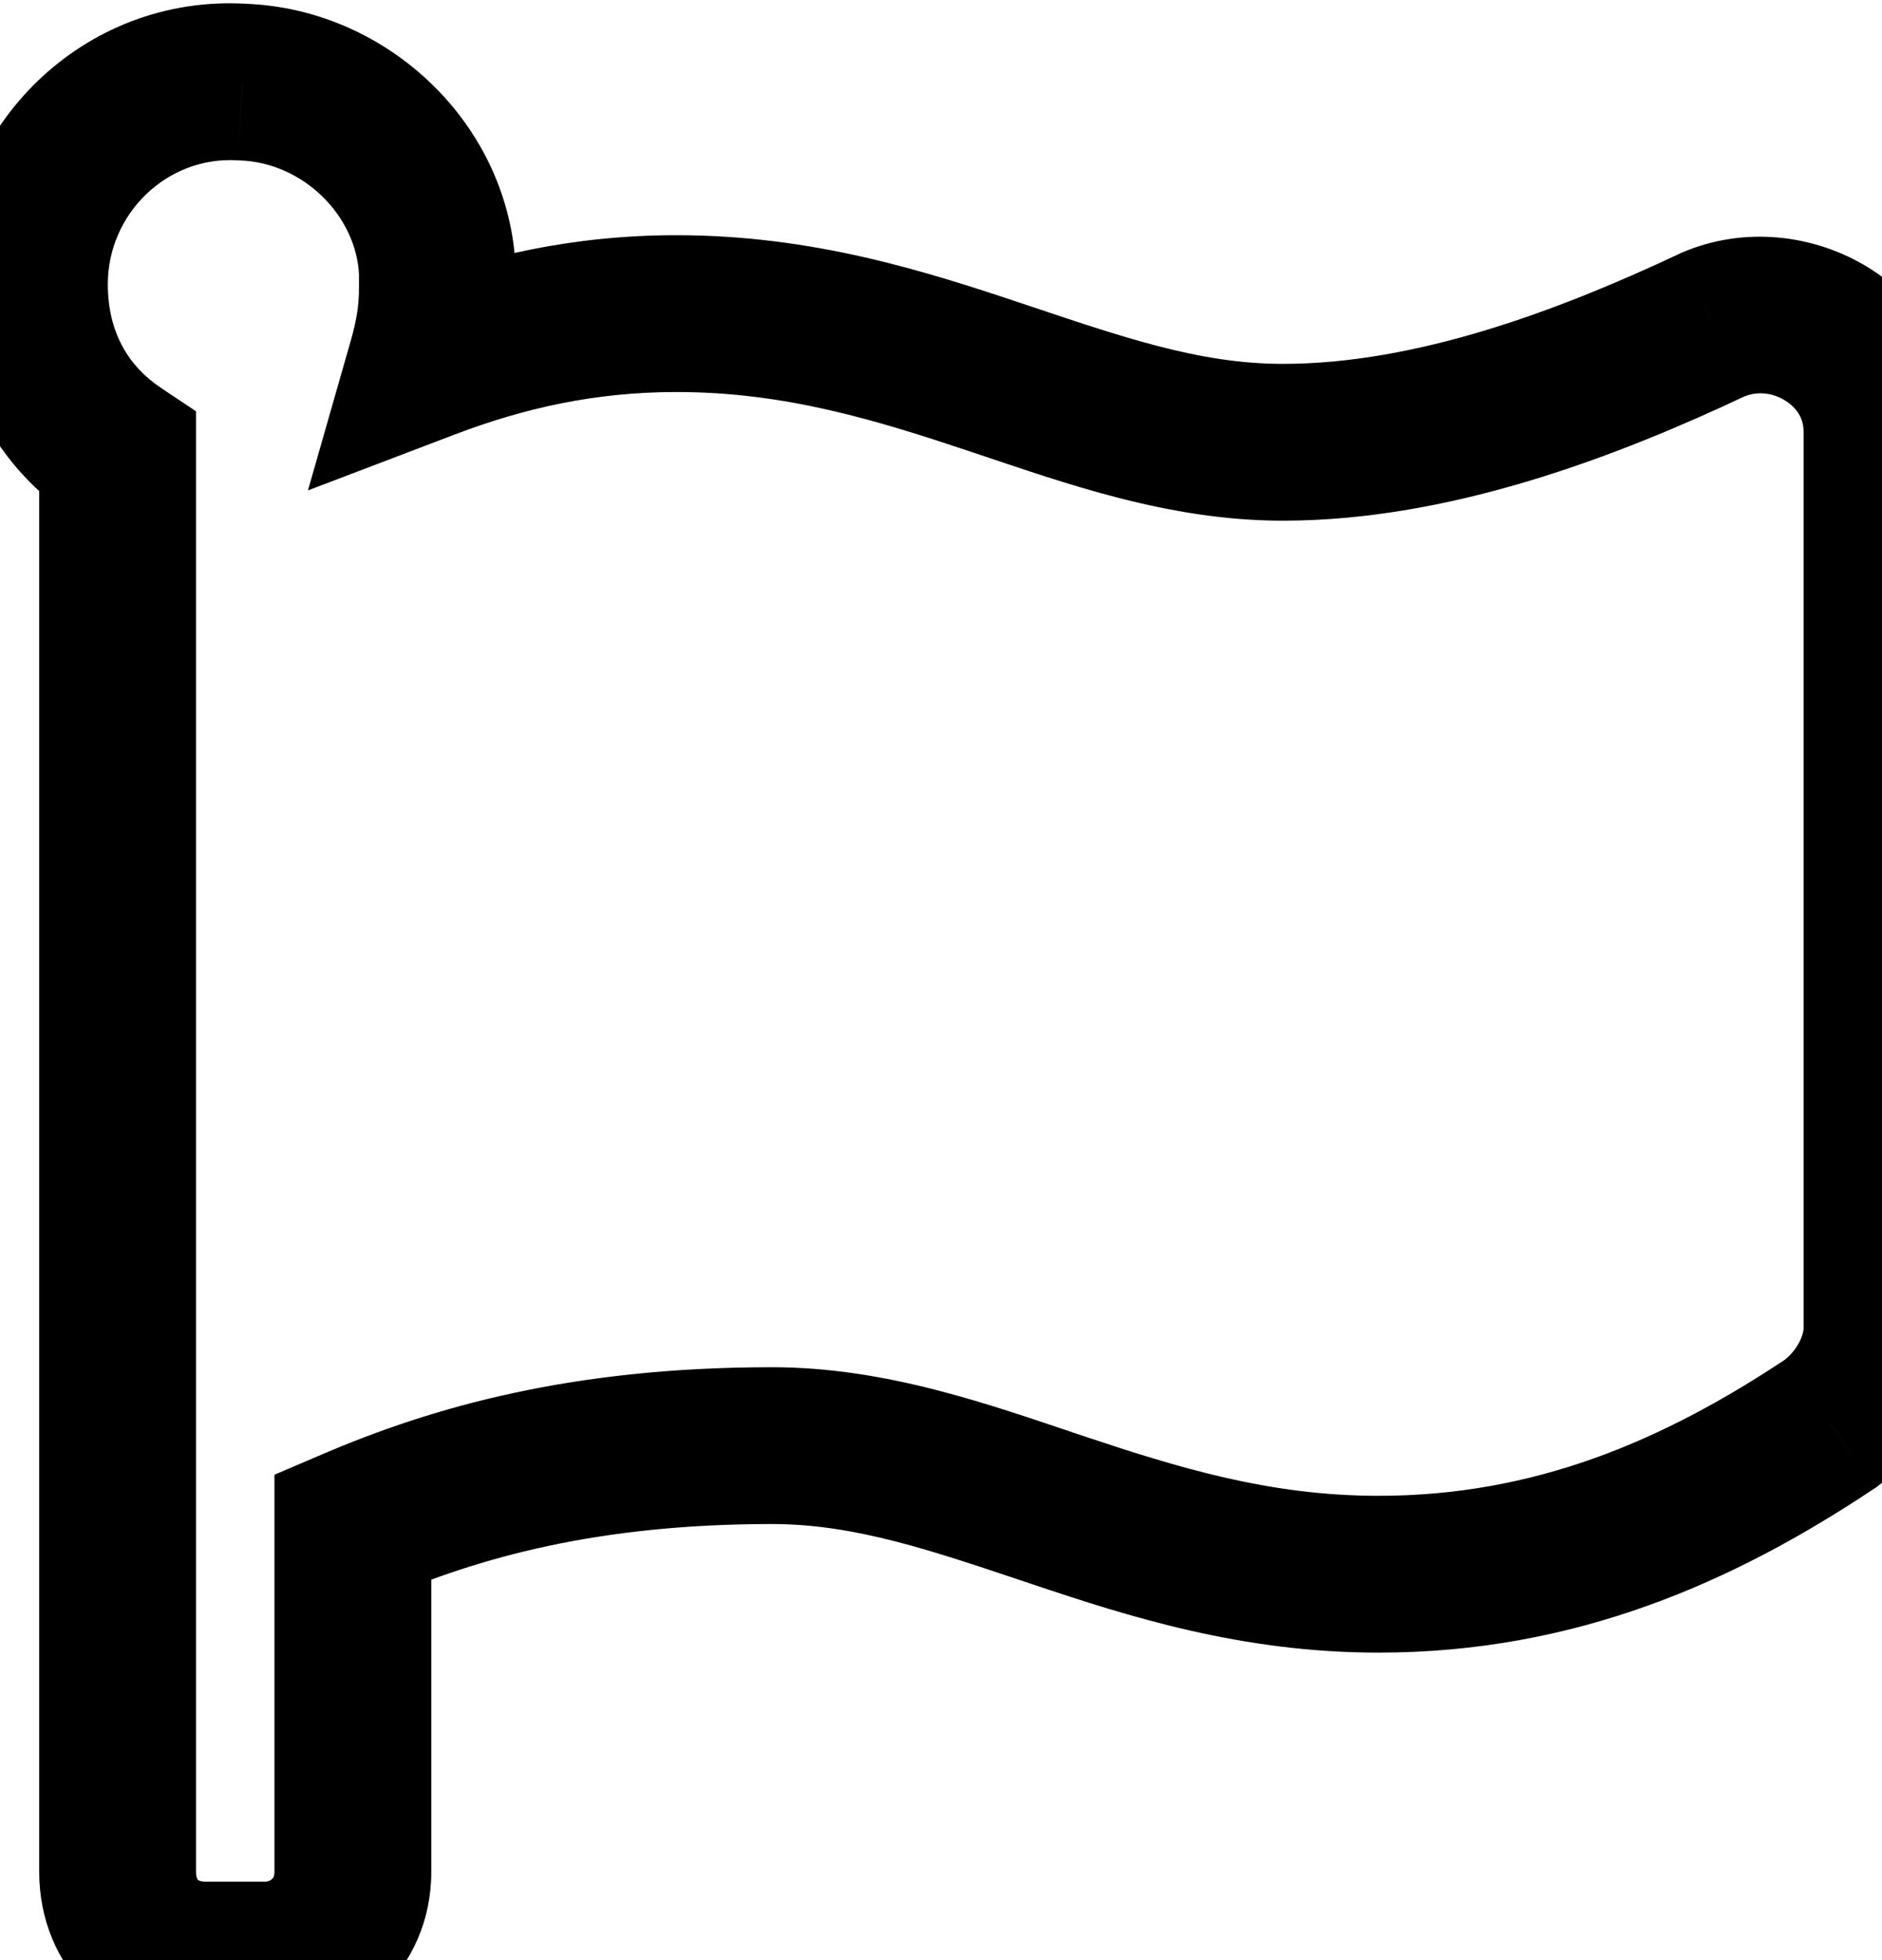 <svg width="24" height="25" viewBox="0 0 24 25" fill="none" xmlns="http://www.w3.org/2000/svg">
<path d="M5.438 4.609L4.476 4.335L3.927 6.255L5.793 5.544L5.438 4.609ZM5.578 3.484H6.578V3.467L6.577 3.449L5.578 3.484ZM3.094 1.047L3.031 2.045L3.045 2.046L3.058 2.046L3.094 1.047ZM1.5 5.781H2.5V5.246L2.055 4.949L1.5 5.781ZM4.5 19.469L4.106 18.55L3.5 18.809V19.469H4.5ZM23.344 18.156L23.898 18.988L23.922 18.973L23.944 18.956L23.344 18.156ZM21.844 4.141L21.45 3.221L21.434 3.228L21.418 3.236L21.844 4.141ZM16.359 4.641C15.29 4.641 14.307 4.297 13.038 3.872C11.807 3.46 10.371 3 8.625 3V5C10.019 5 11.185 5.361 12.403 5.769C13.583 6.164 14.898 6.641 16.359 6.641V4.641ZM8.625 3C7.311 3 6.159 3.264 5.082 3.675L5.793 5.544C6.685 5.204 7.595 5 8.625 5V3ZM6.399 4.884C6.513 4.485 6.578 4.11 6.578 3.672H4.578C4.578 3.89 4.549 4.078 4.476 4.335L6.399 4.884ZM6.578 3.672C6.578 3.672 6.578 3.672 6.578 3.671C6.578 3.671 6.578 3.671 6.578 3.671C6.578 3.671 6.578 3.67 6.578 3.67C6.578 3.67 6.578 3.67 6.578 3.67C6.578 3.67 6.578 3.669 6.578 3.669C6.578 3.669 6.578 3.669 6.578 3.669C6.578 3.668 6.578 3.668 6.578 3.668C6.578 3.668 6.578 3.668 6.578 3.668C6.578 3.667 6.578 3.667 6.578 3.667C6.578 3.667 6.578 3.667 6.578 3.666C6.578 3.666 6.578 3.666 6.578 3.666C6.578 3.666 6.578 3.666 6.578 3.665C6.578 3.665 6.578 3.665 6.578 3.665C6.578 3.665 6.578 3.664 6.578 3.664C6.578 3.664 6.578 3.664 6.578 3.664C6.578 3.664 6.578 3.663 6.578 3.663C6.578 3.663 6.578 3.663 6.578 3.663C6.578 3.663 6.578 3.662 6.578 3.662C6.578 3.662 6.578 3.662 6.578 3.662C6.578 3.661 6.578 3.661 6.578 3.661C6.578 3.661 6.578 3.661 6.578 3.661C6.578 3.66 6.578 3.66 6.578 3.66C6.578 3.66 6.578 3.66 6.578 3.66C6.578 3.659 6.578 3.659 6.578 3.659C6.578 3.659 6.578 3.659 6.578 3.658C6.578 3.658 6.578 3.658 6.578 3.658C6.578 3.658 6.578 3.658 6.578 3.657C6.578 3.657 6.578 3.657 6.578 3.657C6.578 3.657 6.578 3.657 6.578 3.656C6.578 3.656 6.578 3.656 6.578 3.656C6.578 3.656 6.578 3.656 6.578 3.655C6.578 3.655 6.578 3.655 6.578 3.655C6.578 3.655 6.578 3.654 6.578 3.654C6.578 3.654 6.578 3.654 6.578 3.654C6.578 3.654 6.578 3.653 6.578 3.653C6.578 3.653 6.578 3.653 6.578 3.653C6.578 3.653 6.578 3.652 6.578 3.652C6.578 3.652 6.578 3.652 6.578 3.652C6.578 3.652 6.578 3.651 6.578 3.651C6.578 3.651 6.578 3.651 6.578 3.651C6.578 3.651 6.578 3.65 6.578 3.65C6.578 3.65 6.578 3.65 6.578 3.65C6.578 3.65 6.578 3.649 6.578 3.649C6.578 3.649 6.578 3.649 6.578 3.649C6.578 3.649 6.578 3.648 6.578 3.648C6.578 3.648 6.578 3.648 6.578 3.648C6.578 3.648 6.578 3.647 6.578 3.647C6.578 3.647 6.578 3.647 6.578 3.647C6.578 3.647 6.578 3.646 6.578 3.646C6.578 3.646 6.578 3.646 6.578 3.646C6.578 3.646 6.578 3.645 6.578 3.645C6.578 3.645 6.578 3.645 6.578 3.645C6.578 3.645 6.578 3.644 6.578 3.644C6.578 3.644 6.578 3.644 6.578 3.644C6.578 3.644 6.578 3.643 6.578 3.643C6.578 3.643 6.578 3.643 6.578 3.643C6.578 3.643 6.578 3.642 6.578 3.642C6.578 3.642 6.578 3.642 6.578 3.642C6.578 3.642 6.578 3.641 6.578 3.641C6.578 3.641 6.578 3.641 6.578 3.641C6.578 3.641 6.578 3.64 6.578 3.64C6.578 3.64 6.578 3.64 6.578 3.64C6.578 3.64 6.578 3.639 6.578 3.639C6.578 3.639 6.578 3.639 6.578 3.639C6.578 3.639 6.578 3.639 6.578 3.638C6.578 3.638 6.578 3.638 6.578 3.638C6.578 3.638 6.578 3.638 6.578 3.637C6.578 3.637 6.578 3.637 6.578 3.637C6.578 3.637 6.578 3.637 6.578 3.636C6.578 3.636 6.578 3.636 6.578 3.636C6.578 3.636 6.578 3.636 6.578 3.635C6.578 3.635 6.578 3.635 6.578 3.635C6.578 3.635 6.578 3.635 6.578 3.635C6.578 3.634 6.578 3.634 6.578 3.634C6.578 3.634 6.578 3.634 6.578 3.634C6.578 3.633 6.578 3.633 6.578 3.633C6.578 3.633 6.578 3.633 6.578 3.633C6.578 3.632 6.578 3.632 6.578 3.632C6.578 3.632 6.578 3.632 6.578 3.632C6.578 3.631 6.578 3.631 6.578 3.631C6.578 3.631 6.578 3.631 6.578 3.631C6.578 3.631 6.578 3.63 6.578 3.63C6.578 3.63 6.578 3.63 6.578 3.63C6.578 3.63 6.578 3.629 6.578 3.629C6.578 3.629 6.578 3.629 6.578 3.629C6.578 3.629 6.578 3.629 6.578 3.628C6.578 3.628 6.578 3.628 6.578 3.628C6.578 3.628 6.578 3.628 6.578 3.627C6.578 3.627 6.578 3.627 6.578 3.627C6.578 3.627 6.578 3.627 6.578 3.627C6.578 3.626 6.578 3.626 6.578 3.626C6.578 3.626 6.578 3.626 6.578 3.626C6.578 3.625 6.578 3.625 6.578 3.625C6.578 3.625 6.578 3.625 6.578 3.625C6.578 3.625 6.578 3.624 6.578 3.624C6.578 3.624 6.578 3.624 6.578 3.624C6.578 3.624 6.578 3.623 6.578 3.623C6.578 3.623 6.578 3.623 6.578 3.623C6.578 3.623 6.578 3.623 6.578 3.622C6.578 3.622 6.578 3.622 6.578 3.622C6.578 3.622 6.578 3.622 6.578 3.622C6.578 3.621 6.578 3.621 6.578 3.621C6.578 3.621 6.578 3.621 6.578 3.621C6.578 3.62 6.578 3.62 6.578 3.62C6.578 3.62 6.578 3.62 6.578 3.62C6.578 3.62 6.578 3.619 6.578 3.619C6.578 3.619 6.578 3.619 6.578 3.619C6.578 3.619 6.578 3.619 6.578 3.618C6.578 3.618 6.578 3.618 6.578 3.618C6.578 3.618 6.578 3.618 6.578 3.617C6.578 3.617 6.578 3.617 6.578 3.617C6.578 3.617 6.578 3.617 6.578 3.617C6.578 3.616 6.578 3.616 6.578 3.616C6.578 3.616 6.578 3.616 6.578 3.616C6.578 3.616 6.578 3.615 6.578 3.615C6.578 3.615 6.578 3.615 6.578 3.615C6.578 3.615 6.578 3.615 6.578 3.614C6.578 3.614 6.578 3.614 6.578 3.614C6.578 3.614 6.578 3.614 6.578 3.614C6.578 3.613 6.578 3.613 6.578 3.613C6.578 3.613 6.578 3.613 6.578 3.613C6.578 3.612 6.578 3.612 6.578 3.612C6.578 3.612 6.578 3.612 6.578 3.612C6.578 3.612 6.578 3.611 6.578 3.611C6.578 3.611 6.578 3.611 6.578 3.611C6.578 3.611 6.578 3.611 6.578 3.61C6.578 3.61 6.578 3.61 6.578 3.61C6.578 3.61 6.578 3.61 6.578 3.61C6.578 3.609 6.578 3.609 6.578 3.609C6.578 3.609 6.578 3.609 6.578 3.609C6.578 3.609 6.578 3.608 6.578 3.608C6.578 3.608 6.578 3.608 6.578 3.608C6.578 3.608 6.578 3.608 6.578 3.607C6.578 3.607 6.578 3.607 6.578 3.607C6.578 3.607 6.578 3.607 6.578 3.607C6.578 3.606 6.578 3.606 6.578 3.606C6.578 3.606 6.578 3.606 6.578 3.606C6.578 3.606 6.578 3.606 6.578 3.605C6.578 3.605 6.578 3.605 6.578 3.605C6.578 3.605 6.578 3.605 6.578 3.605C6.578 3.604 6.578 3.604 6.578 3.604C6.578 3.604 6.578 3.604 6.578 3.604C6.578 3.604 6.578 3.603 6.578 3.603C6.578 3.603 6.578 3.603 6.578 3.603C6.578 3.603 6.578 3.603 6.578 3.602C6.578 3.602 6.578 3.602 6.578 3.602C6.578 3.602 6.578 3.602 6.578 3.602C6.578 3.601 6.578 3.601 6.578 3.601C6.578 3.601 6.578 3.601 6.578 3.601C6.578 3.601 6.578 3.601 6.578 3.6C6.578 3.6 6.578 3.6 6.578 3.6C6.578 3.6 6.578 3.6 6.578 3.6C6.578 3.599 6.578 3.599 6.578 3.599C6.578 3.599 6.578 3.599 6.578 3.599C6.578 3.599 6.578 3.598 6.578 3.598C6.578 3.598 6.578 3.598 6.578 3.598C6.578 3.598 6.578 3.598 6.578 3.598C6.578 3.597 6.578 3.597 6.578 3.597C6.578 3.597 6.578 3.597 6.578 3.597C6.578 3.597 6.578 3.596 6.578 3.596C6.578 3.596 6.578 3.596 6.578 3.596C6.578 3.596 6.578 3.596 6.578 3.595C6.578 3.595 6.578 3.595 6.578 3.595C6.578 3.595 6.578 3.595 6.578 3.595C6.578 3.595 6.578 3.594 6.578 3.594C6.578 3.594 6.578 3.594 6.578 3.594C6.578 3.594 6.578 3.594 6.578 3.593C6.578 3.593 6.578 3.593 6.578 3.593C6.578 3.593 6.578 3.593 6.578 3.593C6.578 3.593 6.578 3.592 6.578 3.592C6.578 3.592 6.578 3.592 6.578 3.592C6.578 3.592 6.578 3.592 6.578 3.591C6.578 3.591 6.578 3.591 6.578 3.591C6.578 3.591 6.578 3.591 6.578 3.591C6.578 3.591 6.578 3.59 6.578 3.59C6.578 3.59 6.578 3.59 6.578 3.59C6.578 3.59 6.578 3.59 6.578 3.59C6.578 3.589 6.578 3.589 6.578 3.589C6.578 3.589 6.578 3.589 6.578 3.589C6.578 3.589 6.578 3.588 6.578 3.588C6.578 3.588 6.578 3.588 6.578 3.588C6.578 3.588 6.578 3.588 6.578 3.588C6.578 3.587 6.578 3.587 6.578 3.587C6.578 3.587 6.578 3.587 6.578 3.587C6.578 3.587 6.578 3.587 6.578 3.586C6.578 3.586 6.578 3.586 6.578 3.586C6.578 3.586 6.578 3.586 6.578 3.586C6.578 3.586 6.578 3.585 6.578 3.585C6.578 3.585 6.578 3.585 6.578 3.585C6.578 3.585 6.578 3.585 6.578 3.584C6.578 3.584 6.578 3.584 6.578 3.584C6.578 3.584 6.578 3.584 6.578 3.584C6.578 3.584 6.578 3.583 6.578 3.583C6.578 3.583 6.578 3.583 6.578 3.583C6.578 3.583 6.578 3.583 6.578 3.583C6.578 3.582 6.578 3.582 6.578 3.582C6.578 3.582 6.578 3.582 6.578 3.582C6.578 3.582 6.578 3.582 6.578 3.581C6.578 3.581 6.578 3.581 6.578 3.581C6.578 3.581 6.578 3.581 6.578 3.581C6.578 3.581 6.578 3.58 6.578 3.58C6.578 3.58 6.578 3.58 6.578 3.58C6.578 3.58 6.578 3.58 6.578 3.58C6.578 3.579 6.578 3.579 6.578 3.579C6.578 3.579 6.578 3.579 6.578 3.579C6.578 3.579 6.578 3.579 6.578 3.578C6.578 3.578 6.578 3.578 6.578 3.578C6.578 3.578 6.578 3.578 6.578 3.578C6.578 3.578 6.578 3.577 6.578 3.577C6.578 3.577 6.578 3.577 6.578 3.577C6.578 3.577 6.578 3.577 6.578 3.577C6.578 3.576 6.578 3.576 6.578 3.576C6.578 3.576 6.578 3.576 6.578 3.576C6.578 3.576 6.578 3.576 6.578 3.575C6.578 3.575 6.578 3.575 6.578 3.575C6.578 3.575 6.578 3.575 6.578 3.575C6.578 3.575 6.578 3.574 6.578 3.574C6.578 3.574 6.578 3.574 6.578 3.574C6.578 3.574 6.578 3.574 6.578 3.574C6.578 3.574 6.578 3.573 6.578 3.573C6.578 3.573 6.578 3.573 6.578 3.573C6.578 3.573 6.578 3.573 6.578 3.573C6.578 3.572 6.578 3.572 6.578 3.572C6.578 3.572 6.578 3.572 6.578 3.572C6.578 3.572 6.578 3.572 6.578 3.571C6.578 3.571 6.578 3.571 6.578 3.571C6.578 3.571 6.578 3.571 6.578 3.571C6.578 3.571 6.578 3.571 6.578 3.57C6.578 3.57 6.578 3.57 6.578 3.57C6.578 3.57 6.578 3.57 6.578 3.57C6.578 3.57 6.578 3.569 6.578 3.569C6.578 3.569 6.578 3.569 6.578 3.569C6.578 3.569 6.578 3.569 6.578 3.569C6.578 3.568 6.578 3.568 6.578 3.568C6.578 3.568 6.578 3.568 6.578 3.568C6.578 3.568 6.578 3.568 6.578 3.568C6.578 3.567 6.578 3.567 6.578 3.567C6.578 3.567 6.578 3.567 6.578 3.567C6.578 3.567 6.578 3.567 6.578 3.566C6.578 3.566 6.578 3.566 6.578 3.566C6.578 3.566 6.578 3.566 6.578 3.566C6.578 3.566 6.578 3.566 6.578 3.565C6.578 3.565 6.578 3.565 6.578 3.565C6.578 3.565 6.578 3.565 6.578 3.565C6.578 3.565 6.578 3.564 6.578 3.564C6.578 3.564 6.578 3.564 6.578 3.564C6.578 3.564 6.578 3.564 6.578 3.564C6.578 3.564 6.578 3.563 6.578 3.563C6.578 3.563 6.578 3.563 6.578 3.563C6.578 3.563 6.578 3.563 6.578 3.563C6.578 3.562 6.578 3.562 6.578 3.562C6.578 3.562 6.578 3.562 6.578 3.562C6.578 3.562 6.578 3.562 6.578 3.562C6.578 3.561 6.578 3.561 6.578 3.561C6.578 3.561 6.578 3.561 6.578 3.561C6.578 3.561 6.578 3.561 6.578 3.561C6.578 3.56 6.578 3.56 6.578 3.56C6.578 3.56 6.578 3.56 6.578 3.56C6.578 3.56 6.578 3.56 6.578 3.56C6.578 3.559 6.578 3.559 6.578 3.559C6.578 3.559 6.578 3.559 6.578 3.559C6.578 3.559 6.578 3.559 6.578 3.558C6.578 3.558 6.578 3.558 6.578 3.558C6.578 3.558 6.578 3.558 6.578 3.558C6.578 3.558 6.578 3.558 6.578 3.557C6.578 3.557 6.578 3.557 6.578 3.557C6.578 3.557 6.578 3.557 6.578 3.557C6.578 3.557 6.578 3.557 6.578 3.556C6.578 3.556 6.578 3.556 6.578 3.556C6.578 3.556 6.578 3.556 6.578 3.556C6.578 3.556 6.578 3.556 6.578 3.555C6.578 3.555 6.578 3.555 6.578 3.555C6.578 3.555 6.578 3.555 6.578 3.555C6.578 3.555 6.578 3.555 6.578 3.554C6.578 3.554 6.578 3.554 6.578 3.554C6.578 3.554 6.578 3.554 6.578 3.554C6.578 3.554 6.578 3.554 6.578 3.553C6.578 3.553 6.578 3.553 6.578 3.553C6.578 3.553 6.578 3.553 6.578 3.553C6.578 3.553 6.578 3.553 6.578 3.552C6.578 3.552 6.578 3.552 6.578 3.552C6.578 3.552 6.578 3.552 6.578 3.552C6.578 3.552 6.578 3.552 6.578 3.551C6.578 3.551 6.578 3.551 6.578 3.551C6.578 3.551 6.578 3.551 6.578 3.551C6.578 3.551 6.578 3.551 6.578 3.55C6.578 3.55 6.578 3.55 6.578 3.55C6.578 3.55 6.578 3.55 6.578 3.55C6.578 3.55 6.578 3.55 6.578 3.55C6.578 3.549 6.578 3.549 6.578 3.549C6.578 3.549 6.578 3.549 6.578 3.549C6.578 3.549 6.578 3.549 6.578 3.549C6.578 3.548 6.578 3.548 6.578 3.548C6.578 3.548 6.578 3.548 6.578 3.548C6.578 3.548 6.578 3.548 6.578 3.548C6.578 3.547 6.578 3.547 6.578 3.547C6.578 3.547 6.578 3.547 6.578 3.547C6.578 3.547 6.578 3.547 6.578 3.547C6.578 3.546 6.578 3.546 6.578 3.546C6.578 3.546 6.578 3.546 6.578 3.546C6.578 3.546 6.578 3.546 6.578 3.546C6.578 3.546 6.578 3.545 6.578 3.545C6.578 3.545 6.578 3.545 6.578 3.545C6.578 3.545 6.578 3.545 6.578 3.545C6.578 3.545 6.578 3.544 6.578 3.544C6.578 3.544 6.578 3.544 6.578 3.544C6.578 3.544 6.578 3.544 6.578 3.544C6.578 3.544 6.578 3.543 6.578 3.543C6.578 3.543 6.578 3.543 6.578 3.543C6.578 3.543 6.578 3.543 6.578 3.543C6.578 3.543 6.578 3.543 6.578 3.542C6.578 3.542 6.578 3.542 6.578 3.542C6.578 3.542 6.578 3.542 6.578 3.542C6.578 3.542 6.578 3.542 6.578 3.541C6.578 3.541 6.578 3.541 6.578 3.541C6.578 3.541 6.578 3.541 6.578 3.541C6.578 3.541 6.578 3.541 6.578 3.541C6.578 3.54 6.578 3.54 6.578 3.54C6.578 3.54 6.578 3.54 6.578 3.54C6.578 3.54 6.578 3.54 6.578 3.54C6.578 3.539 6.578 3.539 6.578 3.539C6.578 3.539 6.578 3.539 6.578 3.539C6.578 3.539 6.578 3.539 6.578 3.539C6.578 3.539 6.578 3.538 6.578 3.538C6.578 3.538 6.578 3.538 6.578 3.538C6.578 3.538 6.578 3.538 6.578 3.538C6.578 3.538 6.578 3.538 6.578 3.537C6.578 3.537 6.578 3.537 6.578 3.537C6.578 3.537 6.578 3.537 6.578 3.537C6.578 3.537 6.578 3.537 6.578 3.536C6.578 3.536 6.578 3.536 6.578 3.536C6.578 3.536 6.578 3.536 6.578 3.536C6.578 3.536 6.578 3.536 6.578 3.536C6.578 3.535 6.578 3.535 6.578 3.535C6.578 3.535 6.578 3.535 6.578 3.535C6.578 3.535 6.578 3.535 6.578 3.535C6.578 3.535 6.578 3.534 6.578 3.534C6.578 3.534 6.578 3.534 6.578 3.534C6.578 3.534 6.578 3.534 6.578 3.534C6.578 3.534 6.578 3.534 6.578 3.533C6.578 3.533 6.578 3.533 6.578 3.533C6.578 3.533 6.578 3.533 6.578 3.533C6.578 3.533 6.578 3.533 6.578 3.532C6.578 3.532 6.578 3.532 6.578 3.532C6.578 3.532 6.578 3.532 6.578 3.532C6.578 3.532 6.578 3.532 6.578 3.532C6.578 3.531 6.578 3.531 6.578 3.531C6.578 3.531 6.578 3.531 6.578 3.531C6.578 3.531 6.578 3.531 6.578 3.531C6.578 3.531 6.578 3.53 6.578 3.53C6.578 3.53 6.578 3.53 6.578 3.53C6.578 3.53 6.578 3.53 6.578 3.53C6.578 3.53 6.578 3.53 6.578 3.529C6.578 3.529 6.578 3.529 6.578 3.529C6.578 3.529 6.578 3.529 6.578 3.529C6.578 3.529 6.578 3.529 6.578 3.529C6.578 3.528 6.578 3.528 6.578 3.528C6.578 3.528 6.578 3.528 6.578 3.528C6.578 3.528 6.578 3.528 6.578 3.528C6.578 3.528 6.578 3.527 6.578 3.527C6.578 3.527 6.578 3.527 6.578 3.527C6.578 3.527 6.578 3.527 6.578 3.527C6.578 3.527 6.578 3.527 6.578 3.526C6.578 3.526 6.578 3.526 6.578 3.526C6.578 3.526 6.578 3.526 6.578 3.526C6.578 3.526 6.578 3.526 6.578 3.526C6.578 3.525 6.578 3.525 6.578 3.525C6.578 3.525 6.578 3.525 6.578 3.525C6.578 3.525 6.578 3.525 6.578 3.525C6.578 3.525 6.578 3.524 6.578 3.524C6.578 3.524 6.578 3.524 6.578 3.524C6.578 3.524 6.578 3.524 6.578 3.524C6.578 3.524 6.578 3.524 6.578 3.523C6.578 3.523 6.578 3.523 6.578 3.523C6.578 3.523 6.578 3.523 6.578 3.523C6.578 3.523 6.578 3.523 6.578 3.523C6.578 3.523 6.578 3.522 6.578 3.522C6.578 3.522 6.578 3.522 6.578 3.522C6.578 3.522 6.578 3.522 6.578 3.522C6.578 3.522 6.578 3.522 6.578 3.521C6.578 3.521 6.578 3.521 6.578 3.521C6.578 3.521 6.578 3.521 6.578 3.521C6.578 3.521 6.578 3.521 6.578 3.521C6.578 3.52 6.578 3.52 6.578 3.52C6.578 3.52 6.578 3.52 6.578 3.52C6.578 3.52 6.578 3.52 6.578 3.52C6.578 3.52 6.578 3.519 6.578 3.519C6.578 3.519 6.578 3.519 6.578 3.519C6.578 3.519 6.578 3.519 6.578 3.519C6.578 3.519 6.578 3.519 6.578 3.519C6.578 3.518 6.578 3.518 6.578 3.518C6.578 3.518 6.578 3.518 6.578 3.518C6.578 3.518 6.578 3.518 6.578 3.518C6.578 3.518 6.578 3.517 6.578 3.517C6.578 3.517 6.578 3.517 6.578 3.517C6.578 3.517 6.578 3.517 6.578 3.517C6.578 3.517 6.578 3.517 6.578 3.516C6.578 3.516 6.578 3.516 6.578 3.516C6.578 3.516 6.578 3.516 6.578 3.516C6.578 3.516 6.578 3.516 6.578 3.516C6.578 3.516 6.578 3.515 6.578 3.515C6.578 3.515 6.578 3.515 6.578 3.515C6.578 3.515 6.578 3.515 6.578 3.515C6.578 3.515 6.578 3.515 6.578 3.514C6.578 3.514 6.578 3.514 6.578 3.514C6.578 3.514 6.578 3.514 6.578 3.514C6.578 3.514 6.578 3.514 6.578 3.514C6.578 3.514 6.578 3.513 6.578 3.513C6.578 3.513 6.578 3.513 6.578 3.513C6.578 3.513 6.578 3.513 6.578 3.513C6.578 3.513 6.578 3.513 6.578 3.512C6.578 3.512 6.578 3.512 6.578 3.512C6.578 3.512 6.578 3.512 6.578 3.512C6.578 3.512 6.578 3.512 6.578 3.512C6.578 3.512 6.578 3.511 6.578 3.511C6.578 3.511 6.578 3.511 6.578 3.511C6.578 3.511 6.578 3.511 6.578 3.511C6.578 3.511 6.578 3.511 6.578 3.51C6.578 3.51 6.578 3.51 6.578 3.51C6.578 3.51 6.578 3.51 6.578 3.51C6.578 3.51 6.578 3.51 6.578 3.51C6.578 3.51 6.578 3.509 6.578 3.509C6.578 3.509 6.578 3.509 6.578 3.509C6.578 3.509 6.578 3.509 6.578 3.509C6.578 3.509 6.578 3.509 6.578 3.509C6.578 3.508 6.578 3.508 6.578 3.508C6.578 3.508 6.578 3.508 6.578 3.508C6.578 3.508 6.578 3.508 6.578 3.508C6.578 3.508 6.578 3.507 6.578 3.507C6.578 3.507 6.578 3.507 6.578 3.507C6.578 3.507 6.578 3.507 6.578 3.507C6.578 3.507 6.578 3.507 6.578 3.507C6.578 3.506 6.578 3.506 6.578 3.506C6.578 3.506 6.578 3.506 6.578 3.506C6.578 3.506 6.578 3.506 6.578 3.506C6.578 3.506 6.578 3.506 6.578 3.505C6.578 3.505 6.578 3.505 6.578 3.505C6.578 3.505 6.578 3.505 6.578 3.505C6.578 3.505 6.578 3.505 6.578 3.505C6.578 3.504 6.578 3.504 6.578 3.504C6.578 3.504 6.578 3.504 6.578 3.504C6.578 3.504 6.578 3.504 6.578 3.504C6.578 3.504 6.578 3.504 6.578 3.503C6.578 3.503 6.578 3.503 6.578 3.503C6.578 3.503 6.578 3.503 6.578 3.503C6.578 3.503 6.578 3.503 6.578 3.503C6.578 3.503 6.578 3.502 6.578 3.502C6.578 3.502 6.578 3.502 6.578 3.502C6.578 3.502 6.578 3.502 6.578 3.502C6.578 3.502 6.578 3.502 6.578 3.501C6.578 3.501 6.578 3.501 6.578 3.501C6.578 3.501 6.578 3.501 6.578 3.501C6.578 3.501 6.578 3.501 6.578 3.501C6.578 3.501 6.578 3.5 6.578 3.5C6.578 3.5 6.578 3.5 6.578 3.5C6.578 3.5 6.578 3.5 6.578 3.5C6.578 3.5 6.578 3.5 6.578 3.5C6.578 3.499 6.578 3.499 6.578 3.499C6.578 3.499 6.578 3.499 6.578 3.499C6.578 3.499 6.578 3.499 6.578 3.499C6.578 3.499 6.578 3.499 6.578 3.498C6.578 3.498 6.578 3.498 6.578 3.498C6.578 3.498 6.578 3.498 6.578 3.498C6.578 3.498 6.578 3.498 6.578 3.498C6.578 3.498 6.578 3.497 6.578 3.497C6.578 3.497 6.578 3.497 6.578 3.497C6.578 3.497 6.578 3.497 6.578 3.497C6.578 3.497 6.578 3.497 6.578 3.496C6.578 3.496 6.578 3.496 6.578 3.496C6.578 3.496 6.578 3.496 6.578 3.496C6.578 3.496 6.578 3.496 6.578 3.496C6.578 3.496 6.578 3.495 6.578 3.495C6.578 3.495 6.578 3.495 6.578 3.495C6.578 3.495 6.578 3.495 6.578 3.495C6.578 3.495 6.578 3.495 6.578 3.495C6.578 3.494 6.578 3.494 6.578 3.494C6.578 3.494 6.578 3.494 6.578 3.494C6.578 3.494 6.578 3.494 6.578 3.494C6.578 3.494 6.578 3.494 6.578 3.493C6.578 3.493 6.578 3.493 6.578 3.493C6.578 3.493 6.578 3.493 6.578 3.493C6.578 3.493 6.578 3.493 6.578 3.493C6.578 3.493 6.578 3.492 6.578 3.492C6.578 3.492 6.578 3.492 6.578 3.492C6.578 3.492 6.578 3.492 6.578 3.492C6.578 3.492 6.578 3.492 6.578 3.492C6.578 3.491 6.578 3.491 6.578 3.491C6.578 3.491 6.578 3.491 6.578 3.491C6.578 3.491 6.578 3.491 6.578 3.491C6.578 3.491 6.578 3.491 6.578 3.49C6.578 3.49 6.578 3.49 6.578 3.49C6.578 3.49 6.578 3.49 6.578 3.49C6.578 3.49 6.578 3.49 6.578 3.49C6.578 3.49 6.578 3.489 6.578 3.489C6.578 3.489 6.578 3.489 6.578 3.489C6.578 3.489 6.578 3.489 6.578 3.489C6.578 3.489 6.578 3.489 6.578 3.488C6.578 3.488 6.578 3.488 6.578 3.488C6.578 3.488 6.578 3.488 6.578 3.488C6.578 3.488 6.578 3.488 6.578 3.488C6.578 3.488 6.578 3.487 6.578 3.487C6.578 3.487 6.578 3.487 6.578 3.487C6.578 3.487 6.578 3.487 6.578 3.487C6.578 3.487 6.578 3.487 6.578 3.487C6.578 3.486 6.578 3.486 6.578 3.486C6.578 3.486 6.578 3.486 6.578 3.486C6.578 3.486 6.578 3.486 6.578 3.486C6.578 3.486 6.578 3.486 6.578 3.485C6.578 3.485 6.578 3.485 6.578 3.485C6.578 3.485 6.578 3.485 6.578 3.485C6.578 3.485 6.578 3.485 6.578 3.485C6.578 3.485 6.578 3.484 6.578 3.484H4.578C4.578 3.484 4.578 3.485 4.578 3.485C4.578 3.485 4.578 3.485 4.578 3.485C4.578 3.485 4.578 3.485 4.578 3.485C4.578 3.485 4.578 3.485 4.578 3.485C4.578 3.486 4.578 3.486 4.578 3.486C4.578 3.486 4.578 3.486 4.578 3.486C4.578 3.486 4.578 3.486 4.578 3.486C4.578 3.486 4.578 3.486 4.578 3.487C4.578 3.487 4.578 3.487 4.578 3.487C4.578 3.487 4.578 3.487 4.578 3.487C4.578 3.487 4.578 3.487 4.578 3.487C4.578 3.487 4.578 3.488 4.578 3.488C4.578 3.488 4.578 3.488 4.578 3.488C4.578 3.488 4.578 3.488 4.578 3.488C4.578 3.488 4.578 3.488 4.578 3.488C4.578 3.489 4.578 3.489 4.578 3.489C4.578 3.489 4.578 3.489 4.578 3.489C4.578 3.489 4.578 3.489 4.578 3.489C4.578 3.489 4.578 3.49 4.578 3.49C4.578 3.49 4.578 3.49 4.578 3.49C4.578 3.49 4.578 3.49 4.578 3.49C4.578 3.49 4.578 3.49 4.578 3.49C4.578 3.491 4.578 3.491 4.578 3.491C4.578 3.491 4.578 3.491 4.578 3.491C4.578 3.491 4.578 3.491 4.578 3.491C4.578 3.491 4.578 3.491 4.578 3.492C4.578 3.492 4.578 3.492 4.578 3.492C4.578 3.492 4.578 3.492 4.578 3.492C4.578 3.492 4.578 3.492 4.578 3.492C4.578 3.492 4.578 3.493 4.578 3.493C4.578 3.493 4.578 3.493 4.578 3.493C4.578 3.493 4.578 3.493 4.578 3.493C4.578 3.493 4.578 3.493 4.578 3.493C4.578 3.494 4.578 3.494 4.578 3.494C4.578 3.494 4.578 3.494 4.578 3.494C4.578 3.494 4.578 3.494 4.578 3.494C4.578 3.494 4.578 3.494 4.578 3.495C4.578 3.495 4.578 3.495 4.578 3.495C4.578 3.495 4.578 3.495 4.578 3.495C4.578 3.495 4.578 3.495 4.578 3.495C4.578 3.495 4.578 3.496 4.578 3.496C4.578 3.496 4.578 3.496 4.578 3.496C4.578 3.496 4.578 3.496 4.578 3.496C4.578 3.496 4.578 3.496 4.578 3.496C4.578 3.497 4.578 3.497 4.578 3.497C4.578 3.497 4.578 3.497 4.578 3.497C4.578 3.497 4.578 3.497 4.578 3.497C4.578 3.497 4.578 3.498 4.578 3.498C4.578 3.498 4.578 3.498 4.578 3.498C4.578 3.498 4.578 3.498 4.578 3.498C4.578 3.498 4.578 3.498 4.578 3.498C4.578 3.499 4.578 3.499 4.578 3.499C4.578 3.499 4.578 3.499 4.578 3.499C4.578 3.499 4.578 3.499 4.578 3.499C4.578 3.499 4.578 3.499 4.578 3.5C4.578 3.5 4.578 3.5 4.578 3.5C4.578 3.5 4.578 3.5 4.578 3.5C4.578 3.5 4.578 3.5 4.578 3.5C4.578 3.5 4.578 3.501 4.578 3.501C4.578 3.501 4.578 3.501 4.578 3.501C4.578 3.501 4.578 3.501 4.578 3.501C4.578 3.501 4.578 3.501 4.578 3.501C4.578 3.502 4.578 3.502 4.578 3.502C4.578 3.502 4.578 3.502 4.578 3.502C4.578 3.502 4.578 3.502 4.578 3.502C4.578 3.502 4.578 3.503 4.578 3.503C4.578 3.503 4.578 3.503 4.578 3.503C4.578 3.503 4.578 3.503 4.578 3.503C4.578 3.503 4.578 3.503 4.578 3.503C4.578 3.504 4.578 3.504 4.578 3.504C4.578 3.504 4.578 3.504 4.578 3.504C4.578 3.504 4.578 3.504 4.578 3.504C4.578 3.504 4.578 3.504 4.578 3.505C4.578 3.505 4.578 3.505 4.578 3.505C4.578 3.505 4.578 3.505 4.578 3.505C4.578 3.505 4.578 3.505 4.578 3.505C4.578 3.506 4.578 3.506 4.578 3.506C4.578 3.506 4.578 3.506 4.578 3.506C4.578 3.506 4.578 3.506 4.578 3.506C4.578 3.506 4.578 3.506 4.578 3.507C4.578 3.507 4.578 3.507 4.578 3.507C4.578 3.507 4.578 3.507 4.578 3.507C4.578 3.507 4.578 3.507 4.578 3.507C4.578 3.507 4.578 3.508 4.578 3.508C4.578 3.508 4.578 3.508 4.578 3.508C4.578 3.508 4.578 3.508 4.578 3.508C4.578 3.508 4.578 3.508 4.578 3.509C4.578 3.509 4.578 3.509 4.578 3.509C4.578 3.509 4.578 3.509 4.578 3.509C4.578 3.509 4.578 3.509 4.578 3.509C4.578 3.509 4.578 3.51 4.578 3.51C4.578 3.51 4.578 3.51 4.578 3.51C4.578 3.51 4.578 3.51 4.578 3.51C4.578 3.51 4.578 3.51 4.578 3.51C4.578 3.511 4.578 3.511 4.578 3.511C4.578 3.511 4.578 3.511 4.578 3.511C4.578 3.511 4.578 3.511 4.578 3.511C4.578 3.511 4.578 3.512 4.578 3.512C4.578 3.512 4.578 3.512 4.578 3.512C4.578 3.512 4.578 3.512 4.578 3.512C4.578 3.512 4.578 3.512 4.578 3.512C4.578 3.513 4.578 3.513 4.578 3.513C4.578 3.513 4.578 3.513 4.578 3.513C4.578 3.513 4.578 3.513 4.578 3.513C4.578 3.513 4.578 3.514 4.578 3.514C4.578 3.514 4.578 3.514 4.578 3.514C4.578 3.514 4.578 3.514 4.578 3.514C4.578 3.514 4.578 3.514 4.578 3.514C4.578 3.515 4.578 3.515 4.578 3.515C4.578 3.515 4.578 3.515 4.578 3.515C4.578 3.515 4.578 3.515 4.578 3.515C4.578 3.515 4.578 3.516 4.578 3.516C4.578 3.516 4.578 3.516 4.578 3.516C4.578 3.516 4.578 3.516 4.578 3.516C4.578 3.516 4.578 3.516 4.578 3.516C4.578 3.517 4.578 3.517 4.578 3.517C4.578 3.517 4.578 3.517 4.578 3.517C4.578 3.517 4.578 3.517 4.578 3.517C4.578 3.517 4.578 3.518 4.578 3.518C4.578 3.518 4.578 3.518 4.578 3.518C4.578 3.518 4.578 3.518 4.578 3.518C4.578 3.518 4.578 3.518 4.578 3.519C4.578 3.519 4.578 3.519 4.578 3.519C4.578 3.519 4.578 3.519 4.578 3.519C4.578 3.519 4.578 3.519 4.578 3.519C4.578 3.519 4.578 3.52 4.578 3.52C4.578 3.52 4.578 3.52 4.578 3.52C4.578 3.52 4.578 3.52 4.578 3.52C4.578 3.52 4.578 3.52 4.578 3.521C4.578 3.521 4.578 3.521 4.578 3.521C4.578 3.521 4.578 3.521 4.578 3.521C4.578 3.521 4.578 3.521 4.578 3.521C4.578 3.522 4.578 3.522 4.578 3.522C4.578 3.522 4.578 3.522 4.578 3.522C4.578 3.522 4.578 3.522 4.578 3.522C4.578 3.522 4.578 3.523 4.578 3.523C4.578 3.523 4.578 3.523 4.578 3.523C4.578 3.523 4.578 3.523 4.578 3.523C4.578 3.523 4.578 3.523 4.578 3.523C4.578 3.524 4.578 3.524 4.578 3.524C4.578 3.524 4.578 3.524 4.578 3.524C4.578 3.524 4.578 3.524 4.578 3.524C4.578 3.524 4.578 3.525 4.578 3.525C4.578 3.525 4.578 3.525 4.578 3.525C4.578 3.525 4.578 3.525 4.578 3.525C4.578 3.525 4.578 3.525 4.578 3.526C4.578 3.526 4.578 3.526 4.578 3.526C4.578 3.526 4.578 3.526 4.578 3.526C4.578 3.526 4.578 3.526 4.578 3.526C4.578 3.527 4.578 3.527 4.578 3.527C4.578 3.527 4.578 3.527 4.578 3.527C4.578 3.527 4.578 3.527 4.578 3.527C4.578 3.527 4.578 3.528 4.578 3.528C4.578 3.528 4.578 3.528 4.578 3.528C4.578 3.528 4.578 3.528 4.578 3.528C4.578 3.528 4.578 3.528 4.578 3.529C4.578 3.529 4.578 3.529 4.578 3.529C4.578 3.529 4.578 3.529 4.578 3.529C4.578 3.529 4.578 3.529 4.578 3.529C4.578 3.53 4.578 3.53 4.578 3.53C4.578 3.53 4.578 3.53 4.578 3.53C4.578 3.53 4.578 3.53 4.578 3.53C4.578 3.53 4.578 3.531 4.578 3.531C4.578 3.531 4.578 3.531 4.578 3.531C4.578 3.531 4.578 3.531 4.578 3.531C4.578 3.531 4.578 3.531 4.578 3.532C4.578 3.532 4.578 3.532 4.578 3.532C4.578 3.532 4.578 3.532 4.578 3.532C4.578 3.532 4.578 3.532 4.578 3.532C4.578 3.533 4.578 3.533 4.578 3.533C4.578 3.533 4.578 3.533 4.578 3.533C4.578 3.533 4.578 3.533 4.578 3.533C4.578 3.534 4.578 3.534 4.578 3.534C4.578 3.534 4.578 3.534 4.578 3.534C4.578 3.534 4.578 3.534 4.578 3.534C4.578 3.534 4.578 3.535 4.578 3.535C4.578 3.535 4.578 3.535 4.578 3.535C4.578 3.535 4.578 3.535 4.578 3.535C4.578 3.535 4.578 3.535 4.578 3.536C4.578 3.536 4.578 3.536 4.578 3.536C4.578 3.536 4.578 3.536 4.578 3.536C4.578 3.536 4.578 3.536 4.578 3.536C4.578 3.537 4.578 3.537 4.578 3.537C4.578 3.537 4.578 3.537 4.578 3.537C4.578 3.537 4.578 3.537 4.578 3.537C4.578 3.538 4.578 3.538 4.578 3.538C4.578 3.538 4.578 3.538 4.578 3.538C4.578 3.538 4.578 3.538 4.578 3.538C4.578 3.538 4.578 3.539 4.578 3.539C4.578 3.539 4.578 3.539 4.578 3.539C4.578 3.539 4.578 3.539 4.578 3.539C4.578 3.539 4.578 3.539 4.578 3.54C4.578 3.54 4.578 3.54 4.578 3.54C4.578 3.54 4.578 3.54 4.578 3.54C4.578 3.54 4.578 3.54 4.578 3.541C4.578 3.541 4.578 3.541 4.578 3.541C4.578 3.541 4.578 3.541 4.578 3.541C4.578 3.541 4.578 3.541 4.578 3.541C4.578 3.542 4.578 3.542 4.578 3.542C4.578 3.542 4.578 3.542 4.578 3.542C4.578 3.542 4.578 3.542 4.578 3.542C4.578 3.543 4.578 3.543 4.578 3.543C4.578 3.543 4.578 3.543 4.578 3.543C4.578 3.543 4.578 3.543 4.578 3.543C4.578 3.543 4.578 3.544 4.578 3.544C4.578 3.544 4.578 3.544 4.578 3.544C4.578 3.544 4.578 3.544 4.578 3.544C4.578 3.544 4.578 3.545 4.578 3.545C4.578 3.545 4.578 3.545 4.578 3.545C4.578 3.545 4.578 3.545 4.578 3.545C4.578 3.545 4.578 3.546 4.578 3.546C4.578 3.546 4.578 3.546 4.578 3.546C4.578 3.546 4.578 3.546 4.578 3.546C4.578 3.546 4.578 3.546 4.578 3.547C4.578 3.547 4.578 3.547 4.578 3.547C4.578 3.547 4.578 3.547 4.578 3.547C4.578 3.547 4.578 3.547 4.578 3.548C4.578 3.548 4.578 3.548 4.578 3.548C4.578 3.548 4.578 3.548 4.578 3.548C4.578 3.548 4.578 3.548 4.578 3.549C4.578 3.549 4.578 3.549 4.578 3.549C4.578 3.549 4.578 3.549 4.578 3.549C4.578 3.549 4.578 3.549 4.578 3.55C4.578 3.55 4.578 3.55 4.578 3.55C4.578 3.55 4.578 3.55 4.578 3.55C4.578 3.55 4.578 3.55 4.578 3.55C4.578 3.551 4.578 3.551 4.578 3.551C4.578 3.551 4.578 3.551 4.578 3.551C4.578 3.551 4.578 3.551 4.578 3.551C4.578 3.552 4.578 3.552 4.578 3.552C4.578 3.552 4.578 3.552 4.578 3.552C4.578 3.552 4.578 3.552 4.578 3.552C4.578 3.553 4.578 3.553 4.578 3.553C4.578 3.553 4.578 3.553 4.578 3.553C4.578 3.553 4.578 3.553 4.578 3.553C4.578 3.554 4.578 3.554 4.578 3.554C4.578 3.554 4.578 3.554 4.578 3.554C4.578 3.554 4.578 3.554 4.578 3.554C4.578 3.555 4.578 3.555 4.578 3.555C4.578 3.555 4.578 3.555 4.578 3.555C4.578 3.555 4.578 3.555 4.578 3.555C4.578 3.556 4.578 3.556 4.578 3.556C4.578 3.556 4.578 3.556 4.578 3.556C4.578 3.556 4.578 3.556 4.578 3.556C4.578 3.557 4.578 3.557 4.578 3.557C4.578 3.557 4.578 3.557 4.578 3.557C4.578 3.557 4.578 3.557 4.578 3.557C4.578 3.558 4.578 3.558 4.578 3.558C4.578 3.558 4.578 3.558 4.578 3.558C4.578 3.558 4.578 3.558 4.578 3.558C4.578 3.559 4.578 3.559 4.578 3.559C4.578 3.559 4.578 3.559 4.578 3.559C4.578 3.559 4.578 3.559 4.578 3.56C4.578 3.56 4.578 3.56 4.578 3.56C4.578 3.56 4.578 3.56 4.578 3.56C4.578 3.56 4.578 3.56 4.578 3.561C4.578 3.561 4.578 3.561 4.578 3.561C4.578 3.561 4.578 3.561 4.578 3.561C4.578 3.561 4.578 3.561 4.578 3.562C4.578 3.562 4.578 3.562 4.578 3.562C4.578 3.562 4.578 3.562 4.578 3.562C4.578 3.562 4.578 3.562 4.578 3.563C4.578 3.563 4.578 3.563 4.578 3.563C4.578 3.563 4.578 3.563 4.578 3.563C4.578 3.563 4.578 3.564 4.578 3.564C4.578 3.564 4.578 3.564 4.578 3.564C4.578 3.564 4.578 3.564 4.578 3.564C4.578 3.564 4.578 3.565 4.578 3.565C4.578 3.565 4.578 3.565 4.578 3.565C4.578 3.565 4.578 3.565 4.578 3.565C4.578 3.566 4.578 3.566 4.578 3.566C4.578 3.566 4.578 3.566 4.578 3.566C4.578 3.566 4.578 3.566 4.578 3.566C4.578 3.567 4.578 3.567 4.578 3.567C4.578 3.567 4.578 3.567 4.578 3.567C4.578 3.567 4.578 3.567 4.578 3.568C4.578 3.568 4.578 3.568 4.578 3.568C4.578 3.568 4.578 3.568 4.578 3.568C4.578 3.568 4.578 3.568 4.578 3.569C4.578 3.569 4.578 3.569 4.578 3.569C4.578 3.569 4.578 3.569 4.578 3.569C4.578 3.569 4.578 3.57 4.578 3.57C4.578 3.57 4.578 3.57 4.578 3.57C4.578 3.57 4.578 3.57 4.578 3.57C4.578 3.571 4.578 3.571 4.578 3.571C4.578 3.571 4.578 3.571 4.578 3.571C4.578 3.571 4.578 3.571 4.578 3.571C4.578 3.572 4.578 3.572 4.578 3.572C4.578 3.572 4.578 3.572 4.578 3.572C4.578 3.572 4.578 3.572 4.578 3.573C4.578 3.573 4.578 3.573 4.578 3.573C4.578 3.573 4.578 3.573 4.578 3.573C4.578 3.573 4.578 3.574 4.578 3.574C4.578 3.574 4.578 3.574 4.578 3.574C4.578 3.574 4.578 3.574 4.578 3.574C4.578 3.574 4.578 3.575 4.578 3.575C4.578 3.575 4.578 3.575 4.578 3.575C4.578 3.575 4.578 3.575 4.578 3.575C4.578 3.576 4.578 3.576 4.578 3.576C4.578 3.576 4.578 3.576 4.578 3.576C4.578 3.576 4.578 3.576 4.578 3.577C4.578 3.577 4.578 3.577 4.578 3.577C4.578 3.577 4.578 3.577 4.578 3.577C4.578 3.577 4.578 3.578 4.578 3.578C4.578 3.578 4.578 3.578 4.578 3.578C4.578 3.578 4.578 3.578 4.578 3.578C4.578 3.579 4.578 3.579 4.578 3.579C4.578 3.579 4.578 3.579 4.578 3.579C4.578 3.579 4.578 3.579 4.578 3.58C4.578 3.58 4.578 3.58 4.578 3.58C4.578 3.58 4.578 3.58 4.578 3.58C4.578 3.58 4.578 3.581 4.578 3.581C4.578 3.581 4.578 3.581 4.578 3.581C4.578 3.581 4.578 3.581 4.578 3.581C4.578 3.582 4.578 3.582 4.578 3.582C4.578 3.582 4.578 3.582 4.578 3.582C4.578 3.582 4.578 3.582 4.578 3.583C4.578 3.583 4.578 3.583 4.578 3.583C4.578 3.583 4.578 3.583 4.578 3.583C4.578 3.583 4.578 3.584 4.578 3.584C4.578 3.584 4.578 3.584 4.578 3.584C4.578 3.584 4.578 3.584 4.578 3.584C4.578 3.585 4.578 3.585 4.578 3.585C4.578 3.585 4.578 3.585 4.578 3.585C4.578 3.585 4.578 3.586 4.578 3.586C4.578 3.586 4.578 3.586 4.578 3.586C4.578 3.586 4.578 3.586 4.578 3.586C4.578 3.587 4.578 3.587 4.578 3.587C4.578 3.587 4.578 3.587 4.578 3.587C4.578 3.587 4.578 3.587 4.578 3.588C4.578 3.588 4.578 3.588 4.578 3.588C4.578 3.588 4.578 3.588 4.578 3.588C4.578 3.588 4.578 3.589 4.578 3.589C4.578 3.589 4.578 3.589 4.578 3.589C4.578 3.589 4.578 3.589 4.578 3.59C4.578 3.59 4.578 3.59 4.578 3.59C4.578 3.59 4.578 3.59 4.578 3.59C4.578 3.59 4.578 3.591 4.578 3.591C4.578 3.591 4.578 3.591 4.578 3.591C4.578 3.591 4.578 3.591 4.578 3.591C4.578 3.592 4.578 3.592 4.578 3.592C4.578 3.592 4.578 3.592 4.578 3.592C4.578 3.592 4.578 3.593 4.578 3.593C4.578 3.593 4.578 3.593 4.578 3.593C4.578 3.593 4.578 3.593 4.578 3.593C4.578 3.594 4.578 3.594 4.578 3.594C4.578 3.594 4.578 3.594 4.578 3.594C4.578 3.594 4.578 3.595 4.578 3.595C4.578 3.595 4.578 3.595 4.578 3.595C4.578 3.595 4.578 3.595 4.578 3.595C4.578 3.596 4.578 3.596 4.578 3.596C4.578 3.596 4.578 3.596 4.578 3.596C4.578 3.596 4.578 3.597 4.578 3.597C4.578 3.597 4.578 3.597 4.578 3.597C4.578 3.597 4.578 3.597 4.578 3.598C4.578 3.598 4.578 3.598 4.578 3.598C4.578 3.598 4.578 3.598 4.578 3.598C4.578 3.598 4.578 3.599 4.578 3.599C4.578 3.599 4.578 3.599 4.578 3.599C4.578 3.599 4.578 3.599 4.578 3.6C4.578 3.6 4.578 3.6 4.578 3.6C4.578 3.6 4.578 3.6 4.578 3.6C4.578 3.601 4.578 3.601 4.578 3.601C4.578 3.601 4.578 3.601 4.578 3.601C4.578 3.601 4.578 3.601 4.578 3.602C4.578 3.602 4.578 3.602 4.578 3.602C4.578 3.602 4.578 3.602 4.578 3.602C4.578 3.603 4.578 3.603 4.578 3.603C4.578 3.603 4.578 3.603 4.578 3.603C4.578 3.603 4.578 3.604 4.578 3.604C4.578 3.604 4.578 3.604 4.578 3.604C4.578 3.604 4.578 3.604 4.578 3.605C4.578 3.605 4.578 3.605 4.578 3.605C4.578 3.605 4.578 3.605 4.578 3.605C4.578 3.606 4.578 3.606 4.578 3.606C4.578 3.606 4.578 3.606 4.578 3.606C4.578 3.606 4.578 3.606 4.578 3.607C4.578 3.607 4.578 3.607 4.578 3.607C4.578 3.607 4.578 3.607 4.578 3.607C4.578 3.608 4.578 3.608 4.578 3.608C4.578 3.608 4.578 3.608 4.578 3.608C4.578 3.608 4.578 3.609 4.578 3.609C4.578 3.609 4.578 3.609 4.578 3.609C4.578 3.609 4.578 3.609 4.578 3.61C4.578 3.61 4.578 3.61 4.578 3.61C4.578 3.61 4.578 3.61 4.578 3.61C4.578 3.611 4.578 3.611 4.578 3.611C4.578 3.611 4.578 3.611 4.578 3.611C4.578 3.611 4.578 3.612 4.578 3.612C4.578 3.612 4.578 3.612 4.578 3.612C4.578 3.612 4.578 3.612 4.578 3.613C4.578 3.613 4.578 3.613 4.578 3.613C4.578 3.613 4.578 3.613 4.578 3.614C4.578 3.614 4.578 3.614 4.578 3.614C4.578 3.614 4.578 3.614 4.578 3.614C4.578 3.615 4.578 3.615 4.578 3.615C4.578 3.615 4.578 3.615 4.578 3.615C4.578 3.615 4.578 3.616 4.578 3.616C4.578 3.616 4.578 3.616 4.578 3.616C4.578 3.616 4.578 3.616 4.578 3.617C4.578 3.617 4.578 3.617 4.578 3.617C4.578 3.617 4.578 3.617 4.578 3.617C4.578 3.618 4.578 3.618 4.578 3.618C4.578 3.618 4.578 3.618 4.578 3.618C4.578 3.619 4.578 3.619 4.578 3.619C4.578 3.619 4.578 3.619 4.578 3.619C4.578 3.619 4.578 3.62 4.578 3.62C4.578 3.62 4.578 3.62 4.578 3.62C4.578 3.62 4.578 3.62 4.578 3.621C4.578 3.621 4.578 3.621 4.578 3.621C4.578 3.621 4.578 3.621 4.578 3.622C4.578 3.622 4.578 3.622 4.578 3.622C4.578 3.622 4.578 3.622 4.578 3.622C4.578 3.623 4.578 3.623 4.578 3.623C4.578 3.623 4.578 3.623 4.578 3.623C4.578 3.623 4.578 3.624 4.578 3.624C4.578 3.624 4.578 3.624 4.578 3.624C4.578 3.624 4.578 3.625 4.578 3.625C4.578 3.625 4.578 3.625 4.578 3.625C4.578 3.625 4.578 3.625 4.578 3.626C4.578 3.626 4.578 3.626 4.578 3.626C4.578 3.626 4.578 3.626 4.578 3.627C4.578 3.627 4.578 3.627 4.578 3.627C4.578 3.627 4.578 3.627 4.578 3.627C4.578 3.628 4.578 3.628 4.578 3.628C4.578 3.628 4.578 3.628 4.578 3.628C4.578 3.629 4.578 3.629 4.578 3.629C4.578 3.629 4.578 3.629 4.578 3.629C4.578 3.629 4.578 3.63 4.578 3.63C4.578 3.63 4.578 3.63 4.578 3.63C4.578 3.63 4.578 3.631 4.578 3.631C4.578 3.631 4.578 3.631 4.578 3.631C4.578 3.631 4.578 3.631 4.578 3.632C4.578 3.632 4.578 3.632 4.578 3.632C4.578 3.632 4.578 3.632 4.578 3.633C4.578 3.633 4.578 3.633 4.578 3.633C4.578 3.633 4.578 3.633 4.578 3.634C4.578 3.634 4.578 3.634 4.578 3.634C4.578 3.634 4.578 3.634 4.578 3.635C4.578 3.635 4.578 3.635 4.578 3.635C4.578 3.635 4.578 3.635 4.578 3.635C4.578 3.636 4.578 3.636 4.578 3.636C4.578 3.636 4.578 3.636 4.578 3.636C4.578 3.637 4.578 3.637 4.578 3.637C4.578 3.637 4.578 3.637 4.578 3.637C4.578 3.638 4.578 3.638 4.578 3.638C4.578 3.638 4.578 3.638 4.578 3.638C4.578 3.639 4.578 3.639 4.578 3.639C4.578 3.639 4.578 3.639 4.578 3.639C4.578 3.639 4.578 3.64 4.578 3.64C4.578 3.64 4.578 3.64 4.578 3.64C4.578 3.64 4.578 3.641 4.578 3.641C4.578 3.641 4.578 3.641 4.578 3.641C4.578 3.641 4.578 3.642 4.578 3.642C4.578 3.642 4.578 3.642 4.578 3.642C4.578 3.642 4.578 3.643 4.578 3.643C4.578 3.643 4.578 3.643 4.578 3.643C4.578 3.643 4.578 3.644 4.578 3.644C4.578 3.644 4.578 3.644 4.578 3.644C4.578 3.644 4.578 3.645 4.578 3.645C4.578 3.645 4.578 3.645 4.578 3.645C4.578 3.645 4.578 3.646 4.578 3.646C4.578 3.646 4.578 3.646 4.578 3.646C4.578 3.646 4.578 3.647 4.578 3.647C4.578 3.647 4.578 3.647 4.578 3.647C4.578 3.647 4.578 3.648 4.578 3.648C4.578 3.648 4.578 3.648 4.578 3.648C4.578 3.648 4.578 3.649 4.578 3.649C4.578 3.649 4.578 3.649 4.578 3.649C4.578 3.649 4.578 3.65 4.578 3.65C4.578 3.65 4.578 3.65 4.578 3.65C4.578 3.65 4.578 3.651 4.578 3.651C4.578 3.651 4.578 3.651 4.578 3.651C4.578 3.651 4.578 3.652 4.578 3.652C4.578 3.652 4.578 3.652 4.578 3.652C4.578 3.652 4.578 3.653 4.578 3.653C4.578 3.653 4.578 3.653 4.578 3.653C4.578 3.653 4.578 3.654 4.578 3.654C4.578 3.654 4.578 3.654 4.578 3.654C4.578 3.654 4.578 3.655 4.578 3.655C4.578 3.655 4.578 3.655 4.578 3.655C4.578 3.656 4.578 3.656 4.578 3.656C4.578 3.656 4.578 3.656 4.578 3.656C4.578 3.657 4.578 3.657 4.578 3.657C4.578 3.657 4.578 3.657 4.578 3.657C4.578 3.658 4.578 3.658 4.578 3.658C4.578 3.658 4.578 3.658 4.578 3.658C4.578 3.659 4.578 3.659 4.578 3.659C4.578 3.659 4.578 3.659 4.578 3.66C4.578 3.66 4.578 3.66 4.578 3.66C4.578 3.66 4.578 3.66 4.578 3.661C4.578 3.661 4.578 3.661 4.578 3.661C4.578 3.661 4.578 3.661 4.578 3.662C4.578 3.662 4.578 3.662 4.578 3.662C4.578 3.662 4.578 3.663 4.578 3.663C4.578 3.663 4.578 3.663 4.578 3.663C4.578 3.663 4.578 3.664 4.578 3.664C4.578 3.664 4.578 3.664 4.578 3.664C4.578 3.664 4.578 3.665 4.578 3.665C4.578 3.665 4.578 3.665 4.578 3.665C4.578 3.666 4.578 3.666 4.578 3.666C4.578 3.666 4.578 3.666 4.578 3.666C4.578 3.667 4.578 3.667 4.578 3.667C4.578 3.667 4.578 3.667 4.578 3.668C4.578 3.668 4.578 3.668 4.578 3.668C4.578 3.668 4.578 3.668 4.578 3.669C4.578 3.669 4.578 3.669 4.578 3.669C4.578 3.669 4.578 3.67 4.578 3.67C4.578 3.67 4.578 3.67 4.578 3.67C4.578 3.67 4.578 3.671 4.578 3.671C4.578 3.671 4.578 3.671 4.578 3.671C4.578 3.672 4.578 3.672 4.578 3.672H6.578ZM6.577 3.449C6.511 1.588 4.942 0.112 3.129 0.048L3.058 2.046C3.87 2.075 4.551 2.756 4.579 3.52L6.577 3.449ZM3.156 0.049C1.055 -0.082 -0.625 1.621 -0.625 3.625H1.375C1.375 2.723 2.132 1.989 3.031 2.045L3.156 0.049ZM-0.625 3.625C-0.625 4.893 -0.039 5.957 0.945 6.613L2.055 4.949C1.633 4.668 1.375 4.232 1.375 3.625H-0.625ZM0.5 5.781V23.875H2.5V5.781H0.5ZM0.5 23.875C0.5 25.084 1.416 26 2.625 26V24C2.581 24 2.554 23.992 2.542 23.987C2.53 23.983 2.525 23.978 2.524 23.977C2.522 23.975 2.518 23.97 2.513 23.958C2.508 23.946 2.5 23.919 2.5 23.875H0.5ZM2.625 26H3.375V24H2.625V26ZM3.375 26C4.509 26 5.5 25.111 5.5 23.875H3.5C3.5 23.907 3.494 23.926 3.489 23.937C3.485 23.948 3.478 23.958 3.469 23.966C3.452 23.983 3.421 24 3.375 24V26ZM5.5 23.875V19.469H3.5V23.875H5.5ZM4.894 20.388C6.094 19.874 7.601 19.438 9.844 19.438V17.438C7.306 17.438 5.531 17.939 4.106 18.55L4.894 20.388ZM9.844 19.438C10.914 19.438 11.896 19.781 13.165 20.206C14.396 20.619 15.832 21.078 17.578 21.078V19.078C16.184 19.078 15.018 18.717 13.8 18.31C12.62 17.914 11.305 17.438 9.844 17.438V19.438ZM17.578 21.078C20.089 21.078 22.109 20.181 23.898 18.988L22.789 17.324C21.203 18.381 19.567 19.078 17.578 19.078V21.078ZM23.944 18.956C24.517 18.527 25 17.783 25 16.938H23C23 17.03 22.921 17.223 22.744 17.356L23.944 18.956ZM25 16.938V5.5H23V16.938H25ZM25 5.5C25 3.636 23.031 2.544 21.45 3.221L22.238 5.06C22.404 4.988 22.601 5.006 22.764 5.108C22.923 5.206 23 5.348 23 5.5H25ZM21.418 3.236C19.852 3.973 18.05 4.641 16.359 4.641V6.641C18.512 6.641 20.648 5.809 22.27 5.045L21.418 3.236Z" fill="black"/>
</svg>
